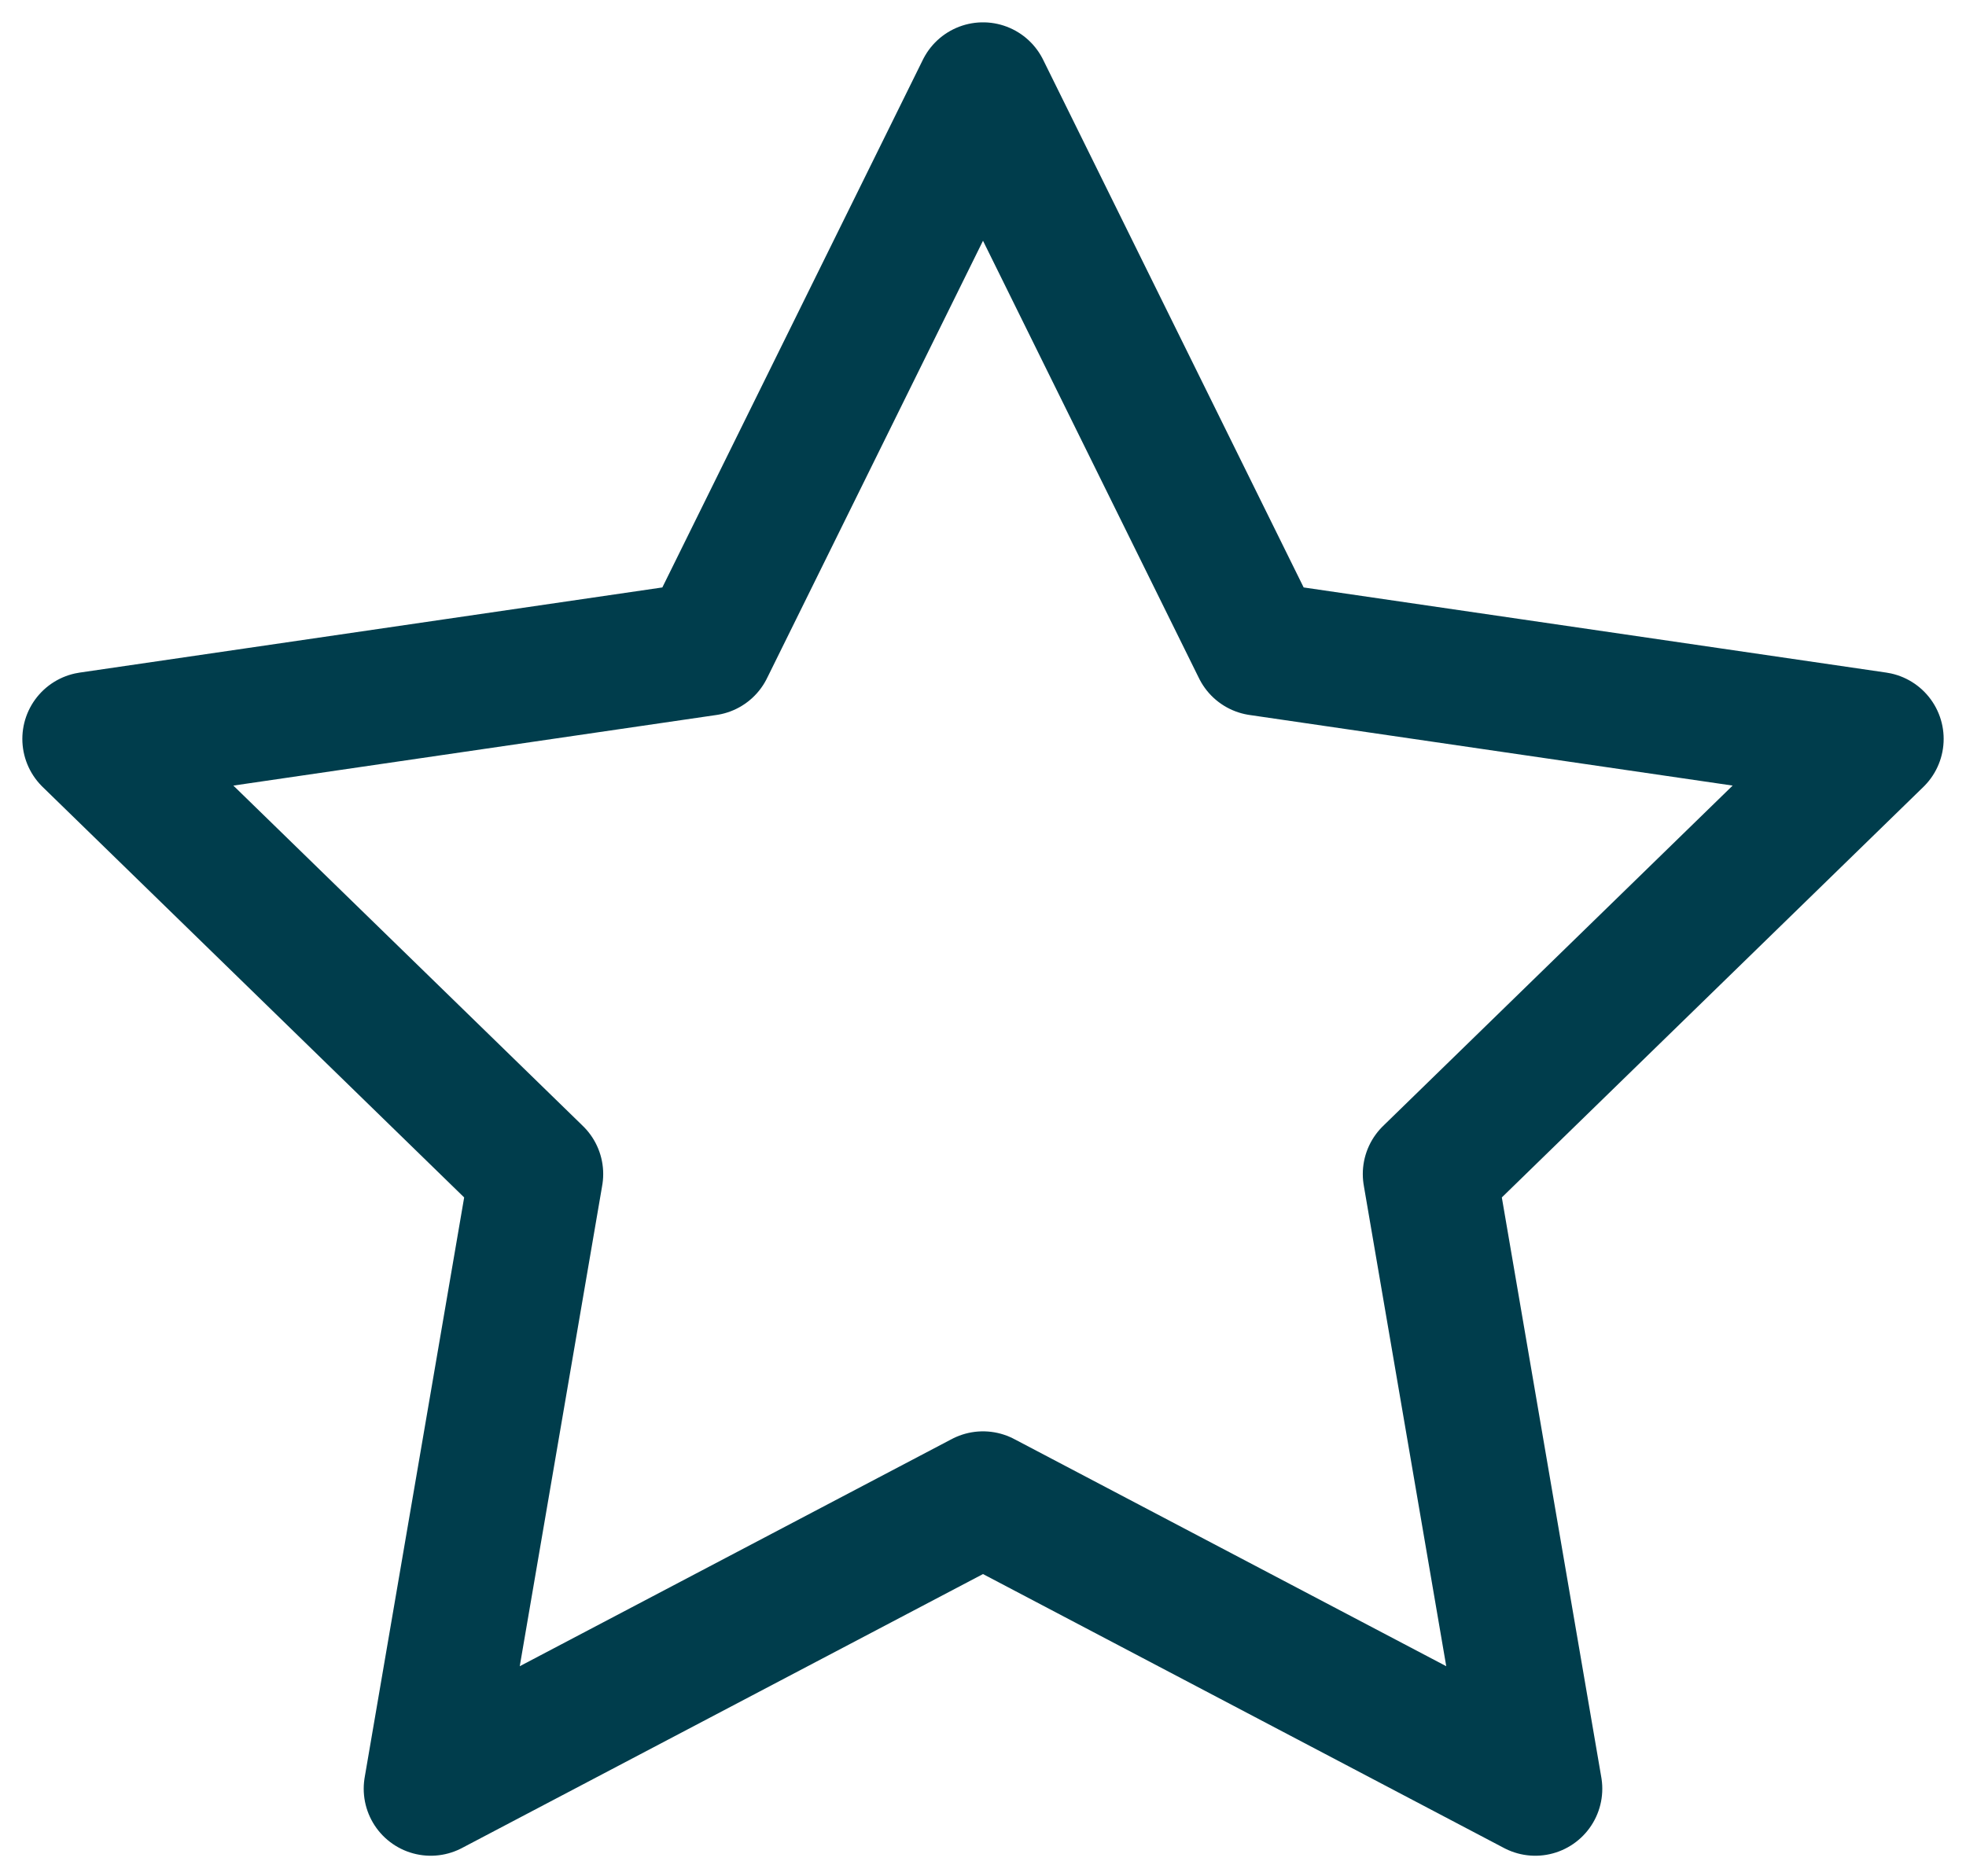 <svg xmlns="http://www.w3.org/2000/svg" width="22" height="21" viewBox="0 0 22 21"><g><g><path fill="none" stroke="#003d4c" stroke-linecap="round" stroke-linejoin="round" stroke-miterlimit="20" stroke-width="1.5" d="M11 1v0l3.09 6.26v0L21 8.27v0l-5 4.87v0l1.18 6.88v0L11 16.77v0l-6.18 3.25v0L6 13.14v0L1 8.27v0l6.91-1.01v0L11 1v0z"/></g></g></svg>